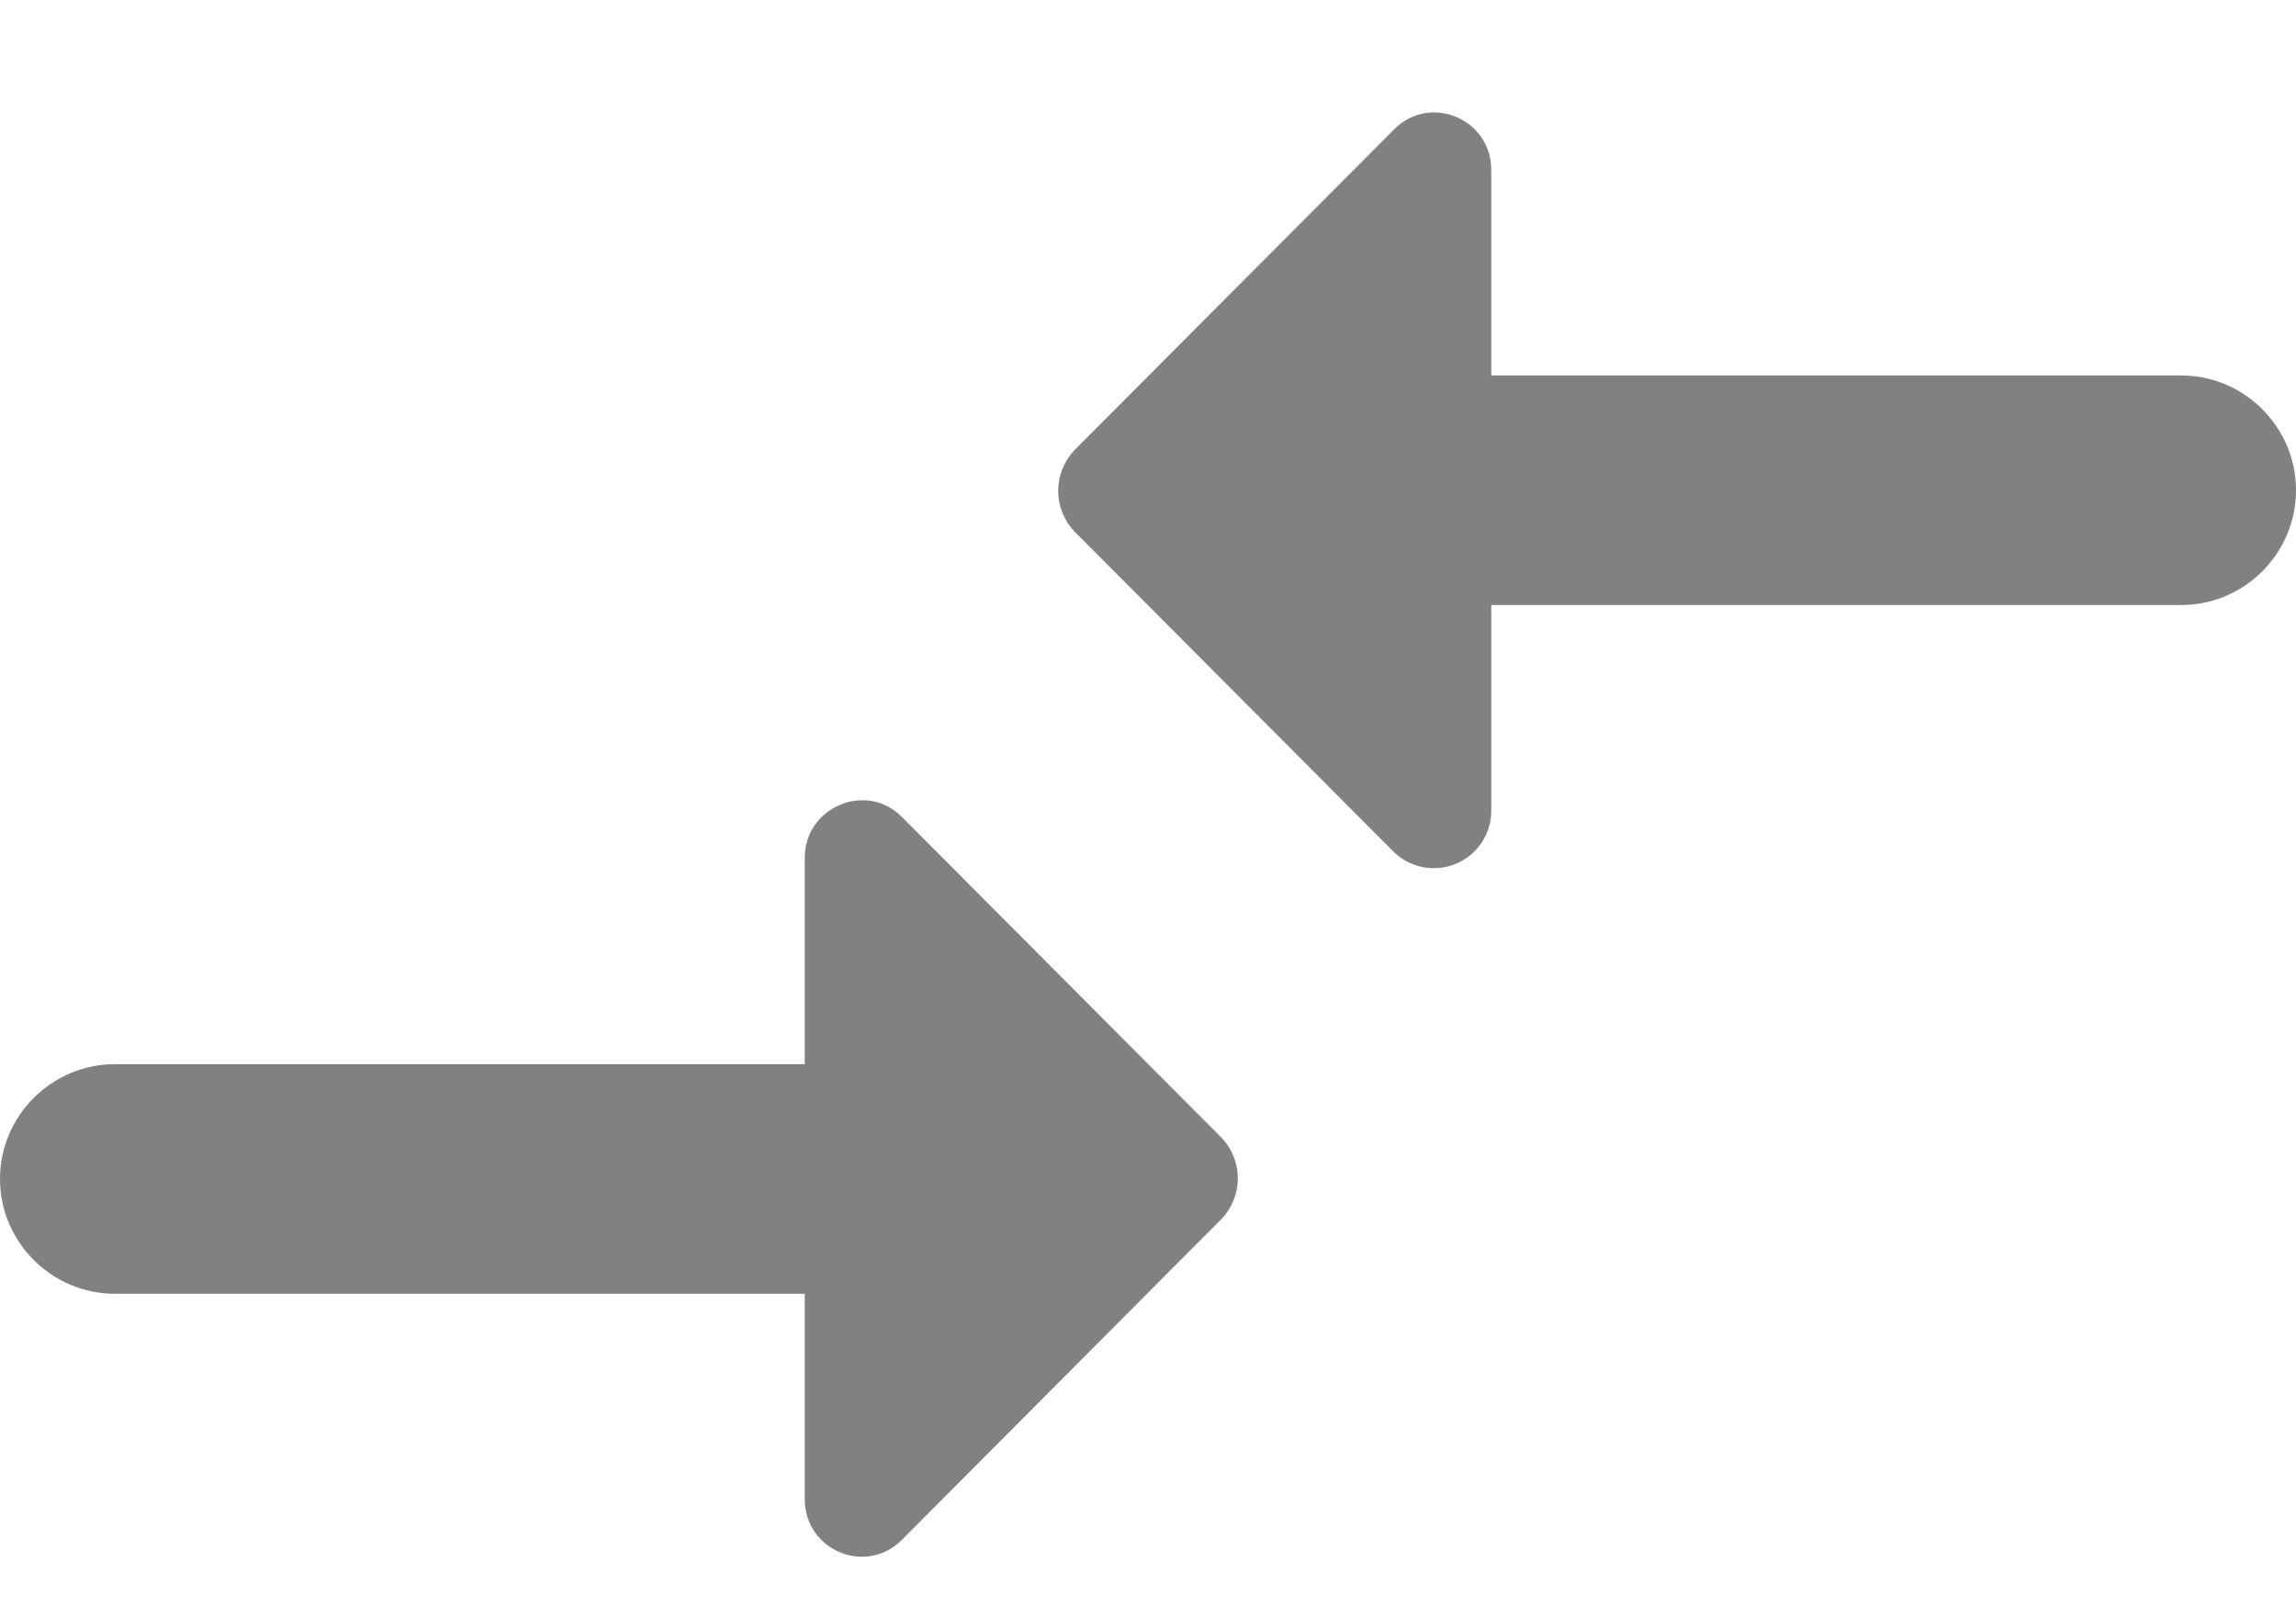 <svg width="20" height="14" viewBox="0 0 20 14" fill="none" xmlns="http://www.w3.org/2000/svg">
<path d="M7.01 9.271H1C0.45 9.271 0 9.721 0 10.271C0 10.82 0.45 11.271 1 11.271H7.01V13.06C7.01 13.511 7.55 13.73 7.86 13.411L10.64 10.62C10.83 10.421 10.83 10.111 10.64 9.911L7.86 7.121C7.55 6.801 7.01 7.031 7.01 7.471V9.271ZM12.99 7.061V5.271H19C19.55 5.271 20 4.821 20 4.271C20 3.721 19.55 3.271 19 3.271H12.99V1.481C12.99 1.031 12.45 0.811 12.14 1.131L9.36 3.921C9.17 4.121 9.17 4.431 9.36 4.631L12.14 7.421C12.21 7.49 12.3 7.536 12.397 7.555C12.494 7.573 12.594 7.562 12.685 7.524C12.776 7.485 12.853 7.421 12.908 7.338C12.962 7.256 12.991 7.159 12.99 7.061Z" fill="#818181"/>
</svg>
